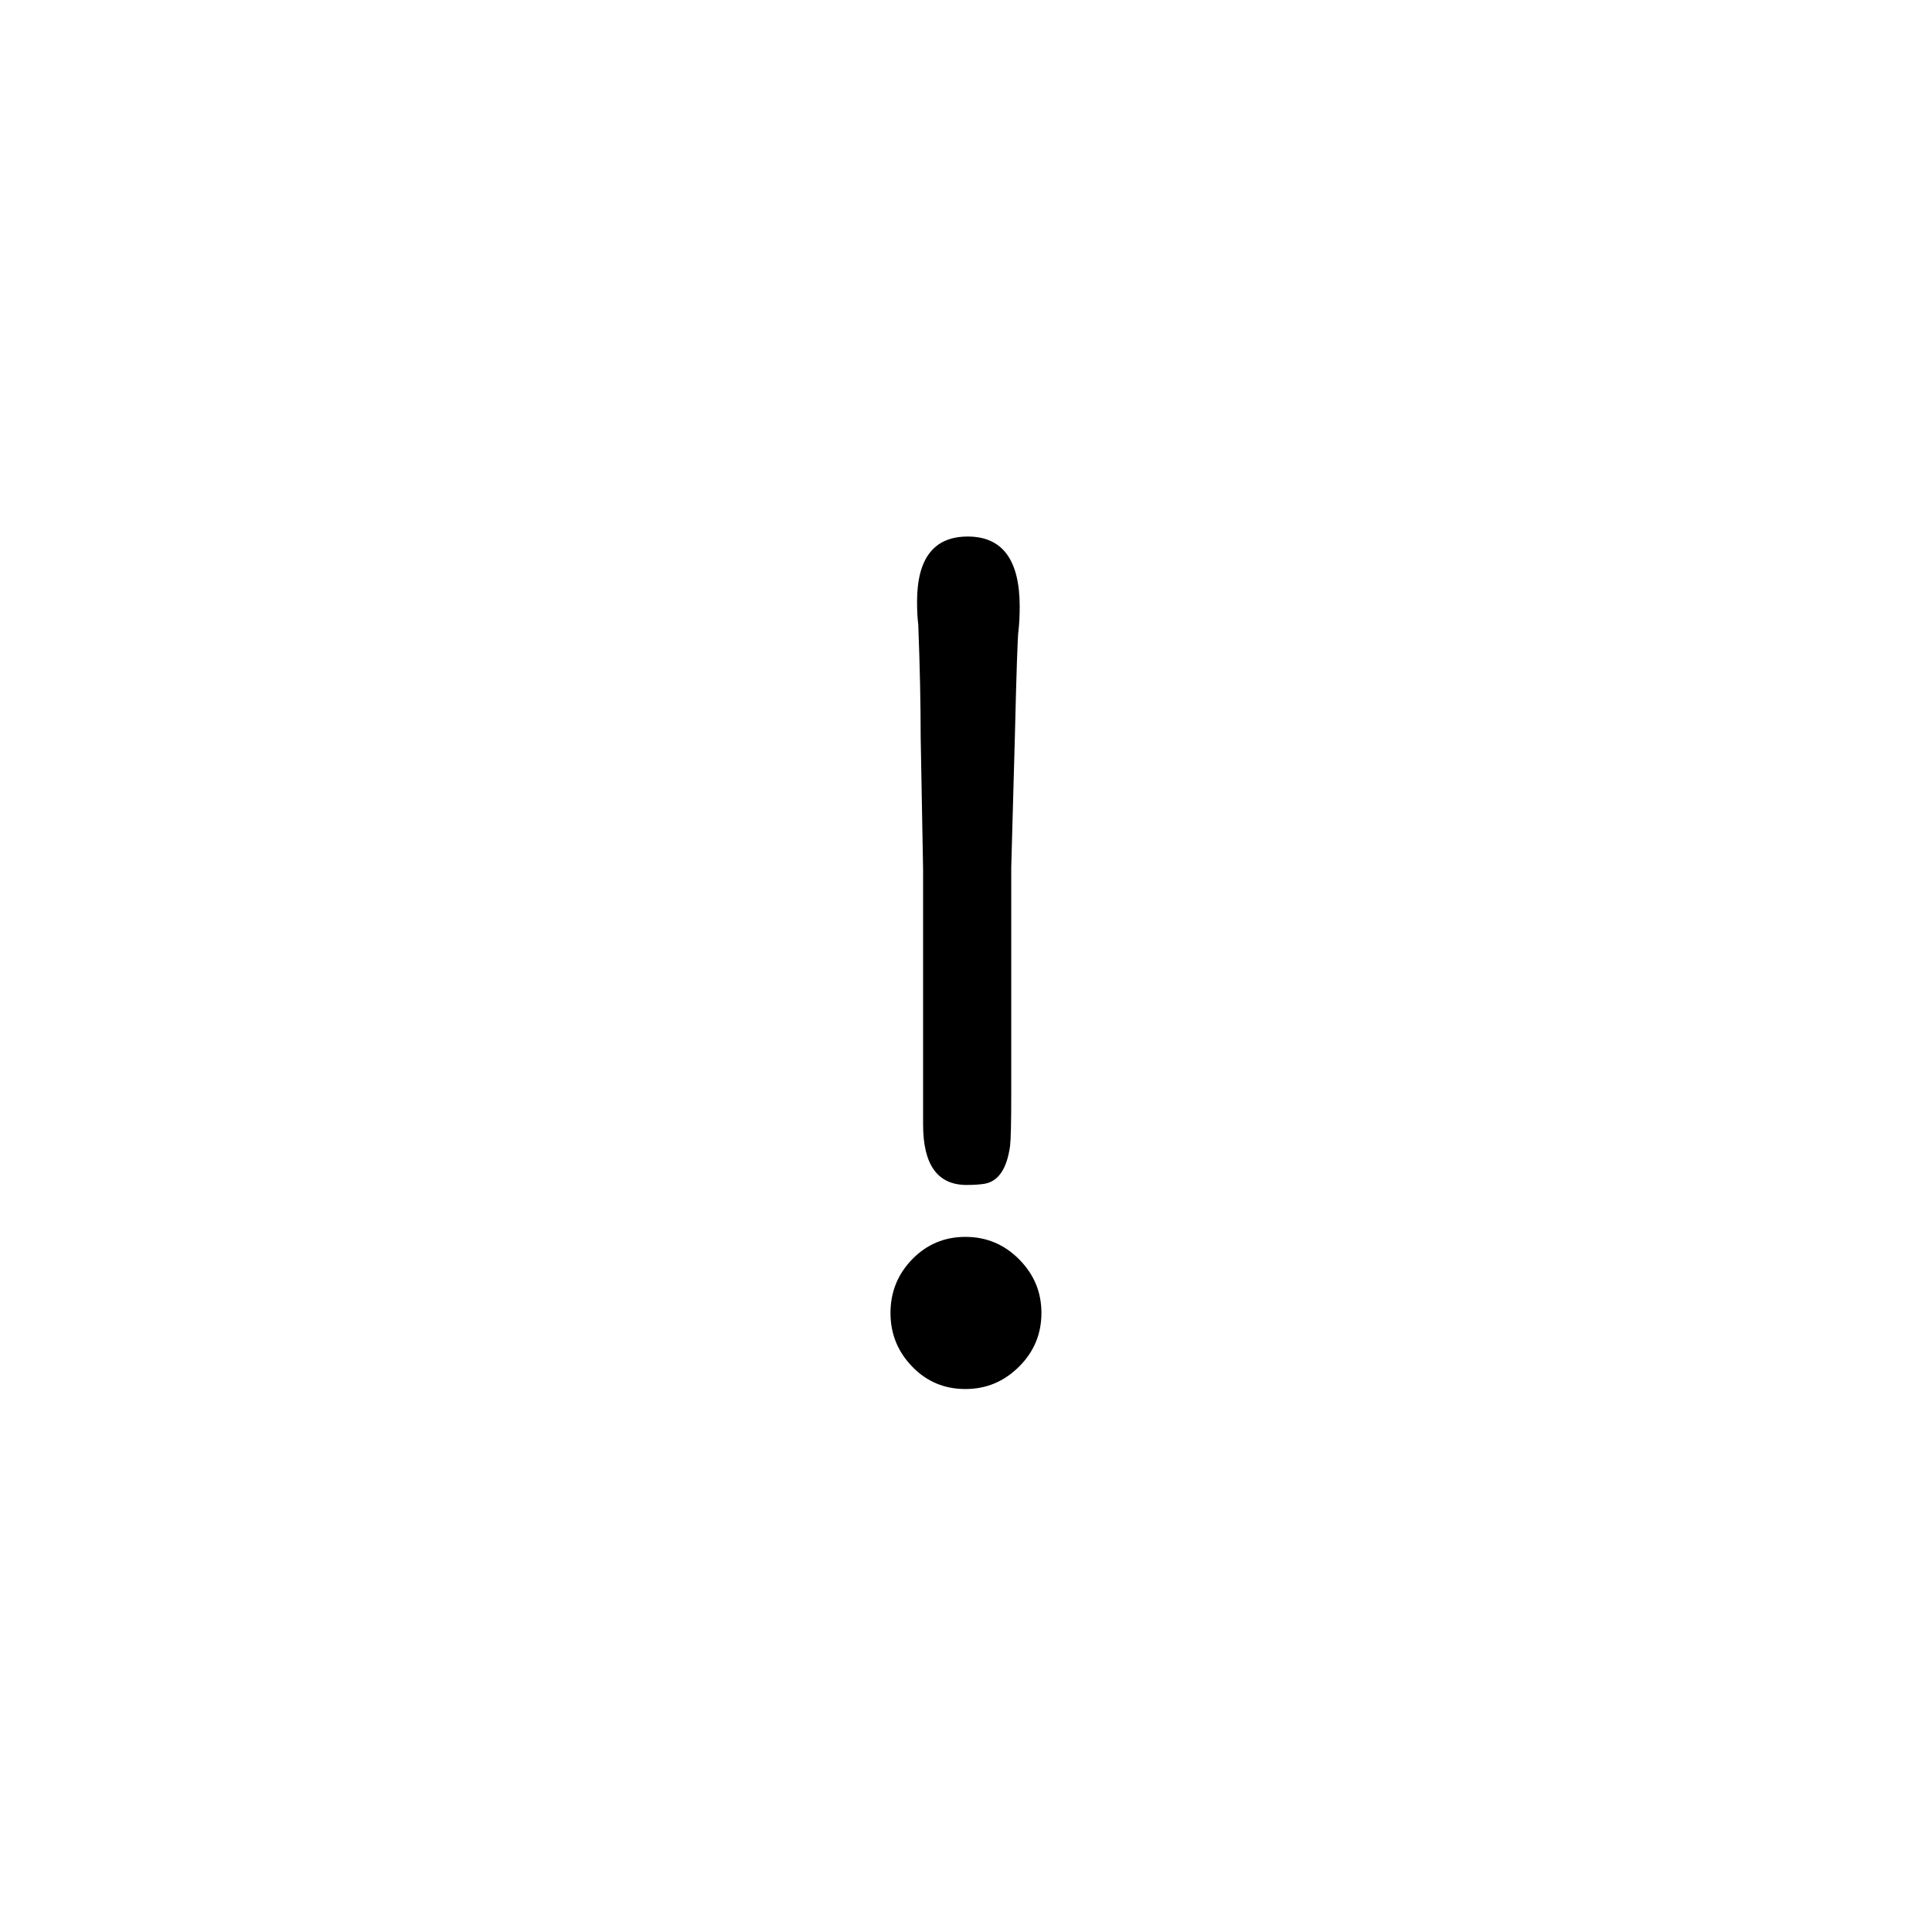 <svg height="24" viewBox="0 0 24 24" width="24" xmlns="http://www.w3.org/2000/svg"><path d="m11.992 17.255c-.26 0-.48-.092-.66-.278s-.27-.407-.27-.667.09-.482.27-.667.4-.278.66-.278.482.092.667.278.278.407.278.667-.092.482-.278.667-.407.278-.667.278zm-.525-6.45-.03-1.65c0-.41-.01-.875-.03-1.395-.01-.08-.015-.175-.015-.285 0-.54.21-.81.63-.81.43 0 .645.29.645.87 0 .11-.005.21-.015.3-.01.05-.025.49-.045 1.32l-.045 1.62v2.82c0 .35-.005.565-.015.645-.04.28-.145.435-.315.465-.06.01-.135.015-.225.015-.36 0-.54-.25-.54-.75z" fill-rule="evenodd"/></svg>